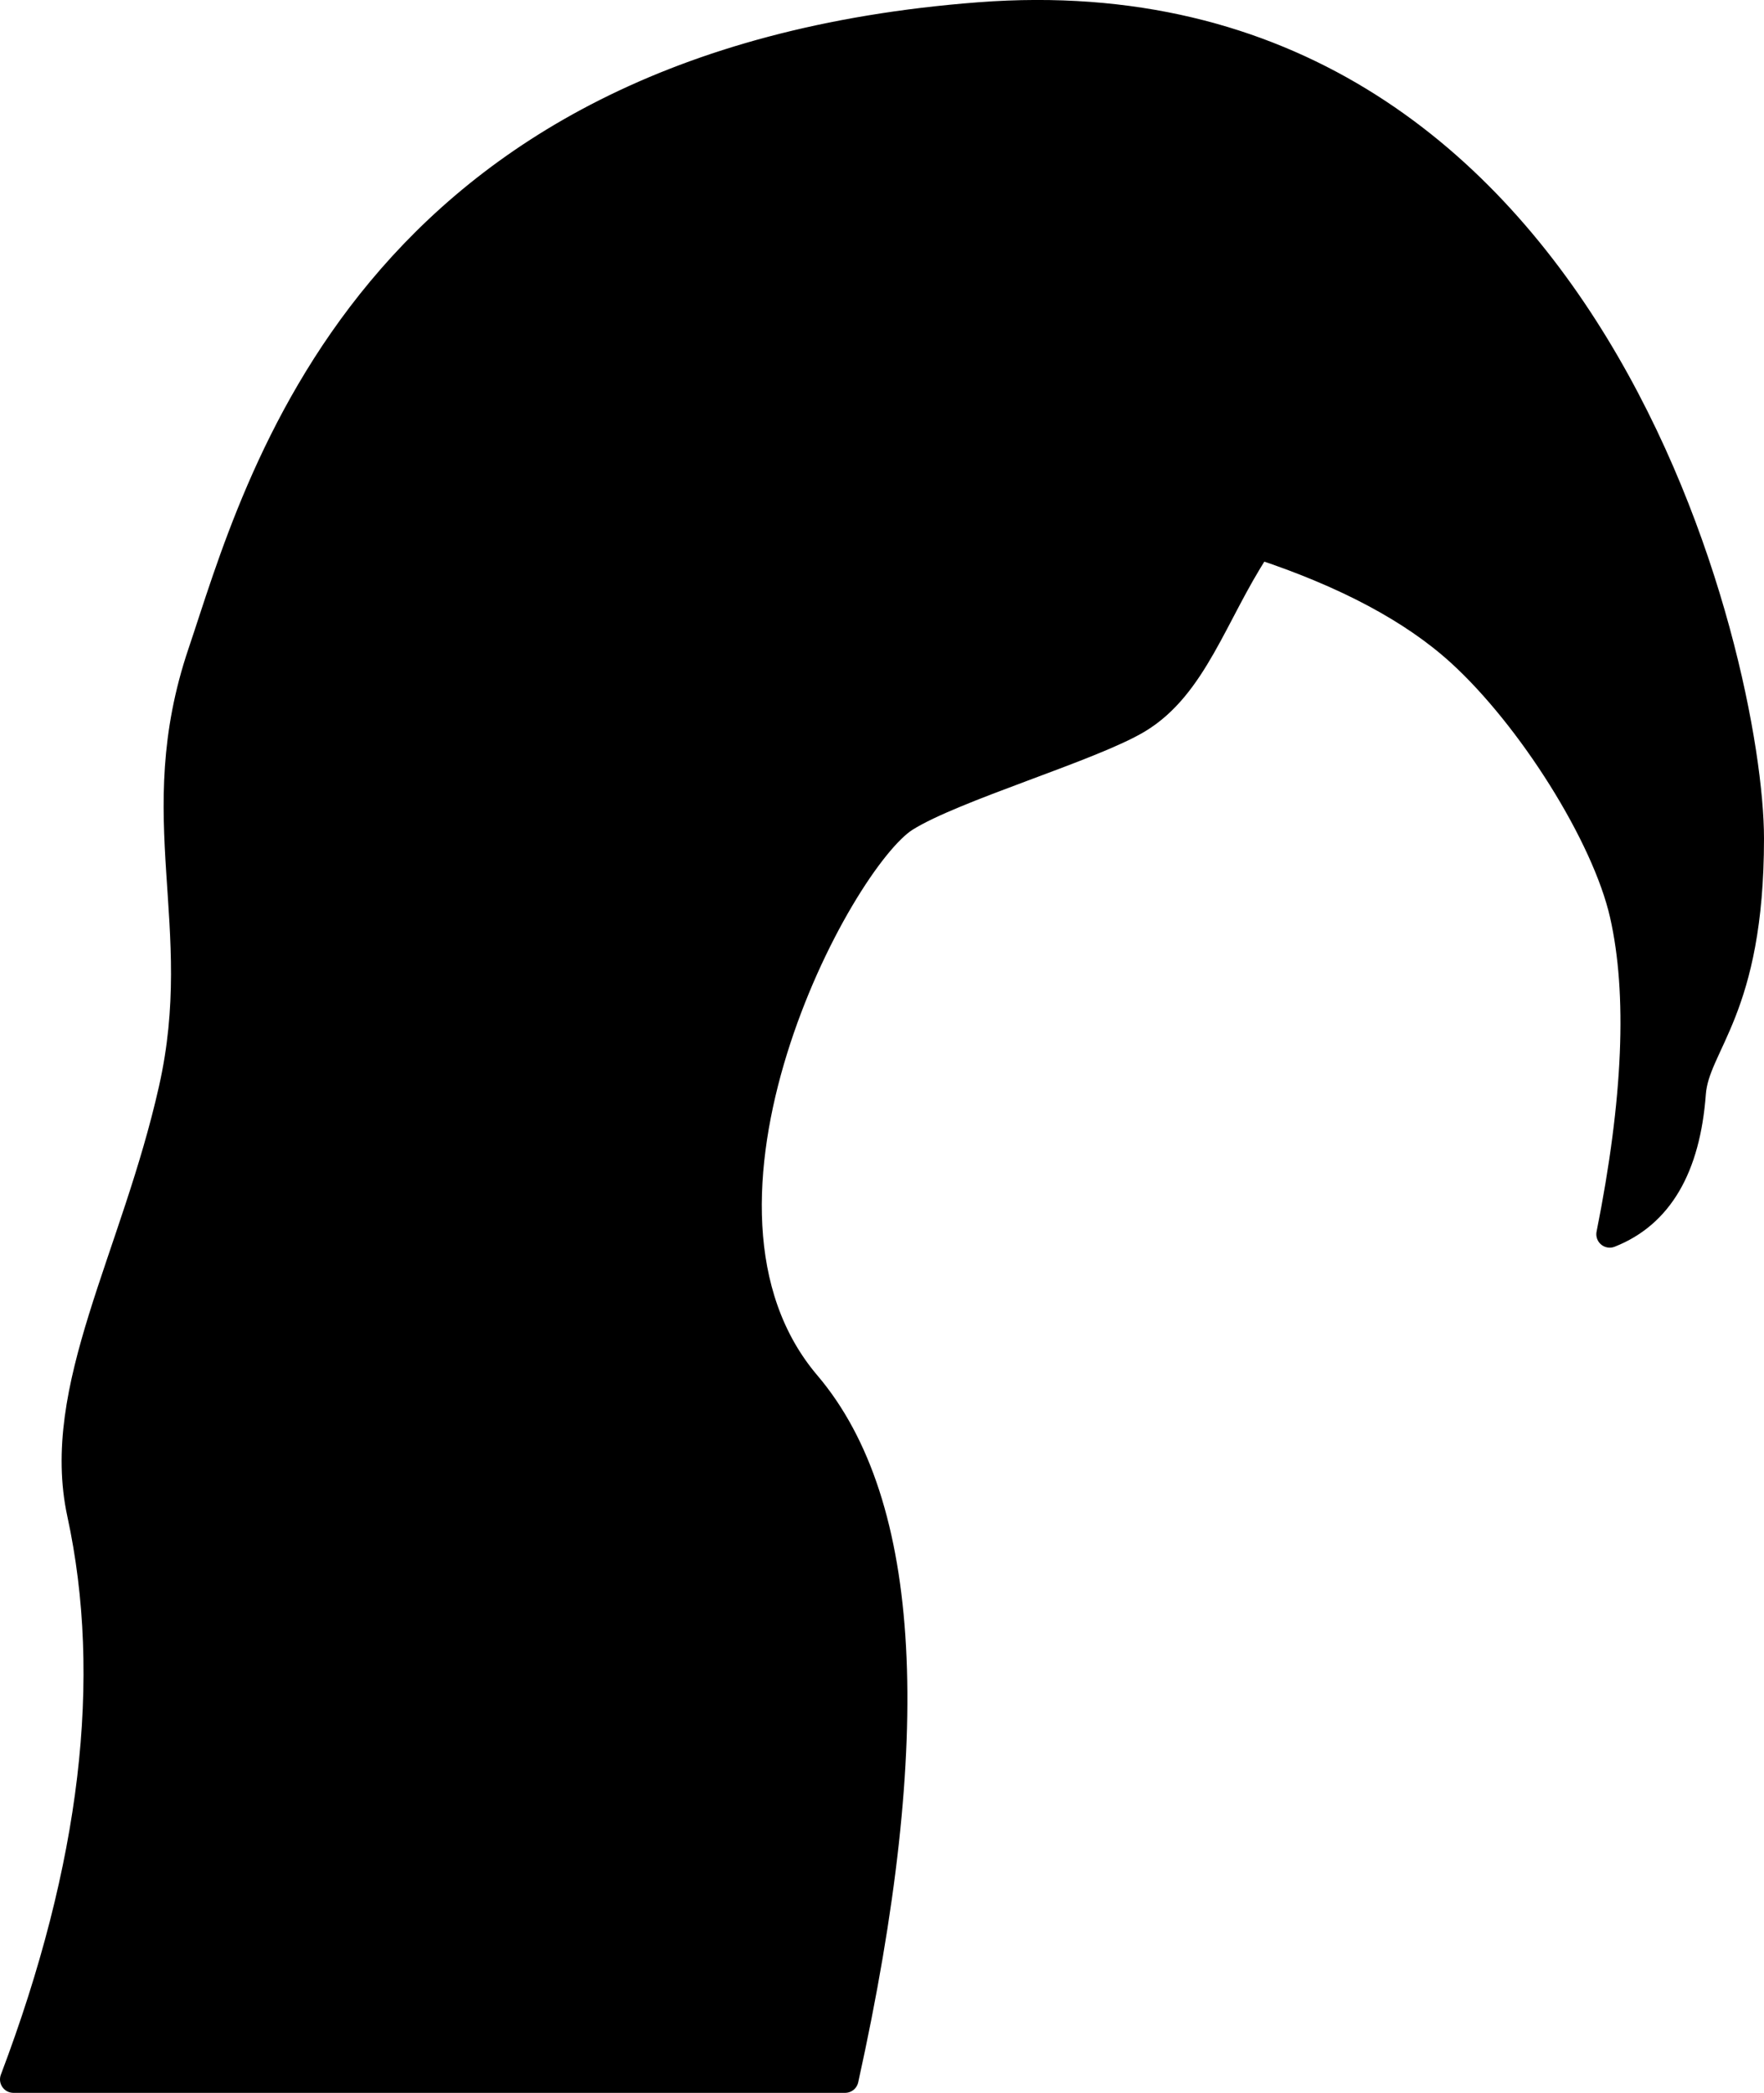 <svg width="789px" height="936px" viewBox="0 0 789 936" version="1.1" xmlns="http://www.w3.org/2000/svg" xmlns:xlink="http://www.w3.org/1999/xlink">
        <g id="All-customizable-items" stroke="none" stroke-width="1" fill="none" fill-rule="evenodd" stroke-linecap="round" stroke-linejoin="round">
        <g id="Hairstyle/-27" transform="translate(-31, -150)" fill="#000000" stroke="#000000" stroke-width="12">
            <path d="M469,157 C744,136 814,448 814,525 C814,602 789.644,616.859 788,639 C785.529,672.277 773.195,693.277 751,702 C763,642 765,594.333 757,559 C749,523.667 715.535,470.72 684,442 C662.977,422.853 632.977,406.853 594,394 L592.844,395.788 C574.013,424.79 565,457 540,472 C518.954,484.627 457.552,502.443 436,516 C406.06,534.833 324,689 392,769 C437.333,822.333 443,926 409,1080 L37,1080 C72.963,984.988 82.963,900.655 67,827 C54.879,771.072 91.056,712.461 108,637 C124.528,563.392 96,516 121,442 C146,368 194,178 469,157 Z" id="hair-27"></path>
        </g>
    </g>
</svg>